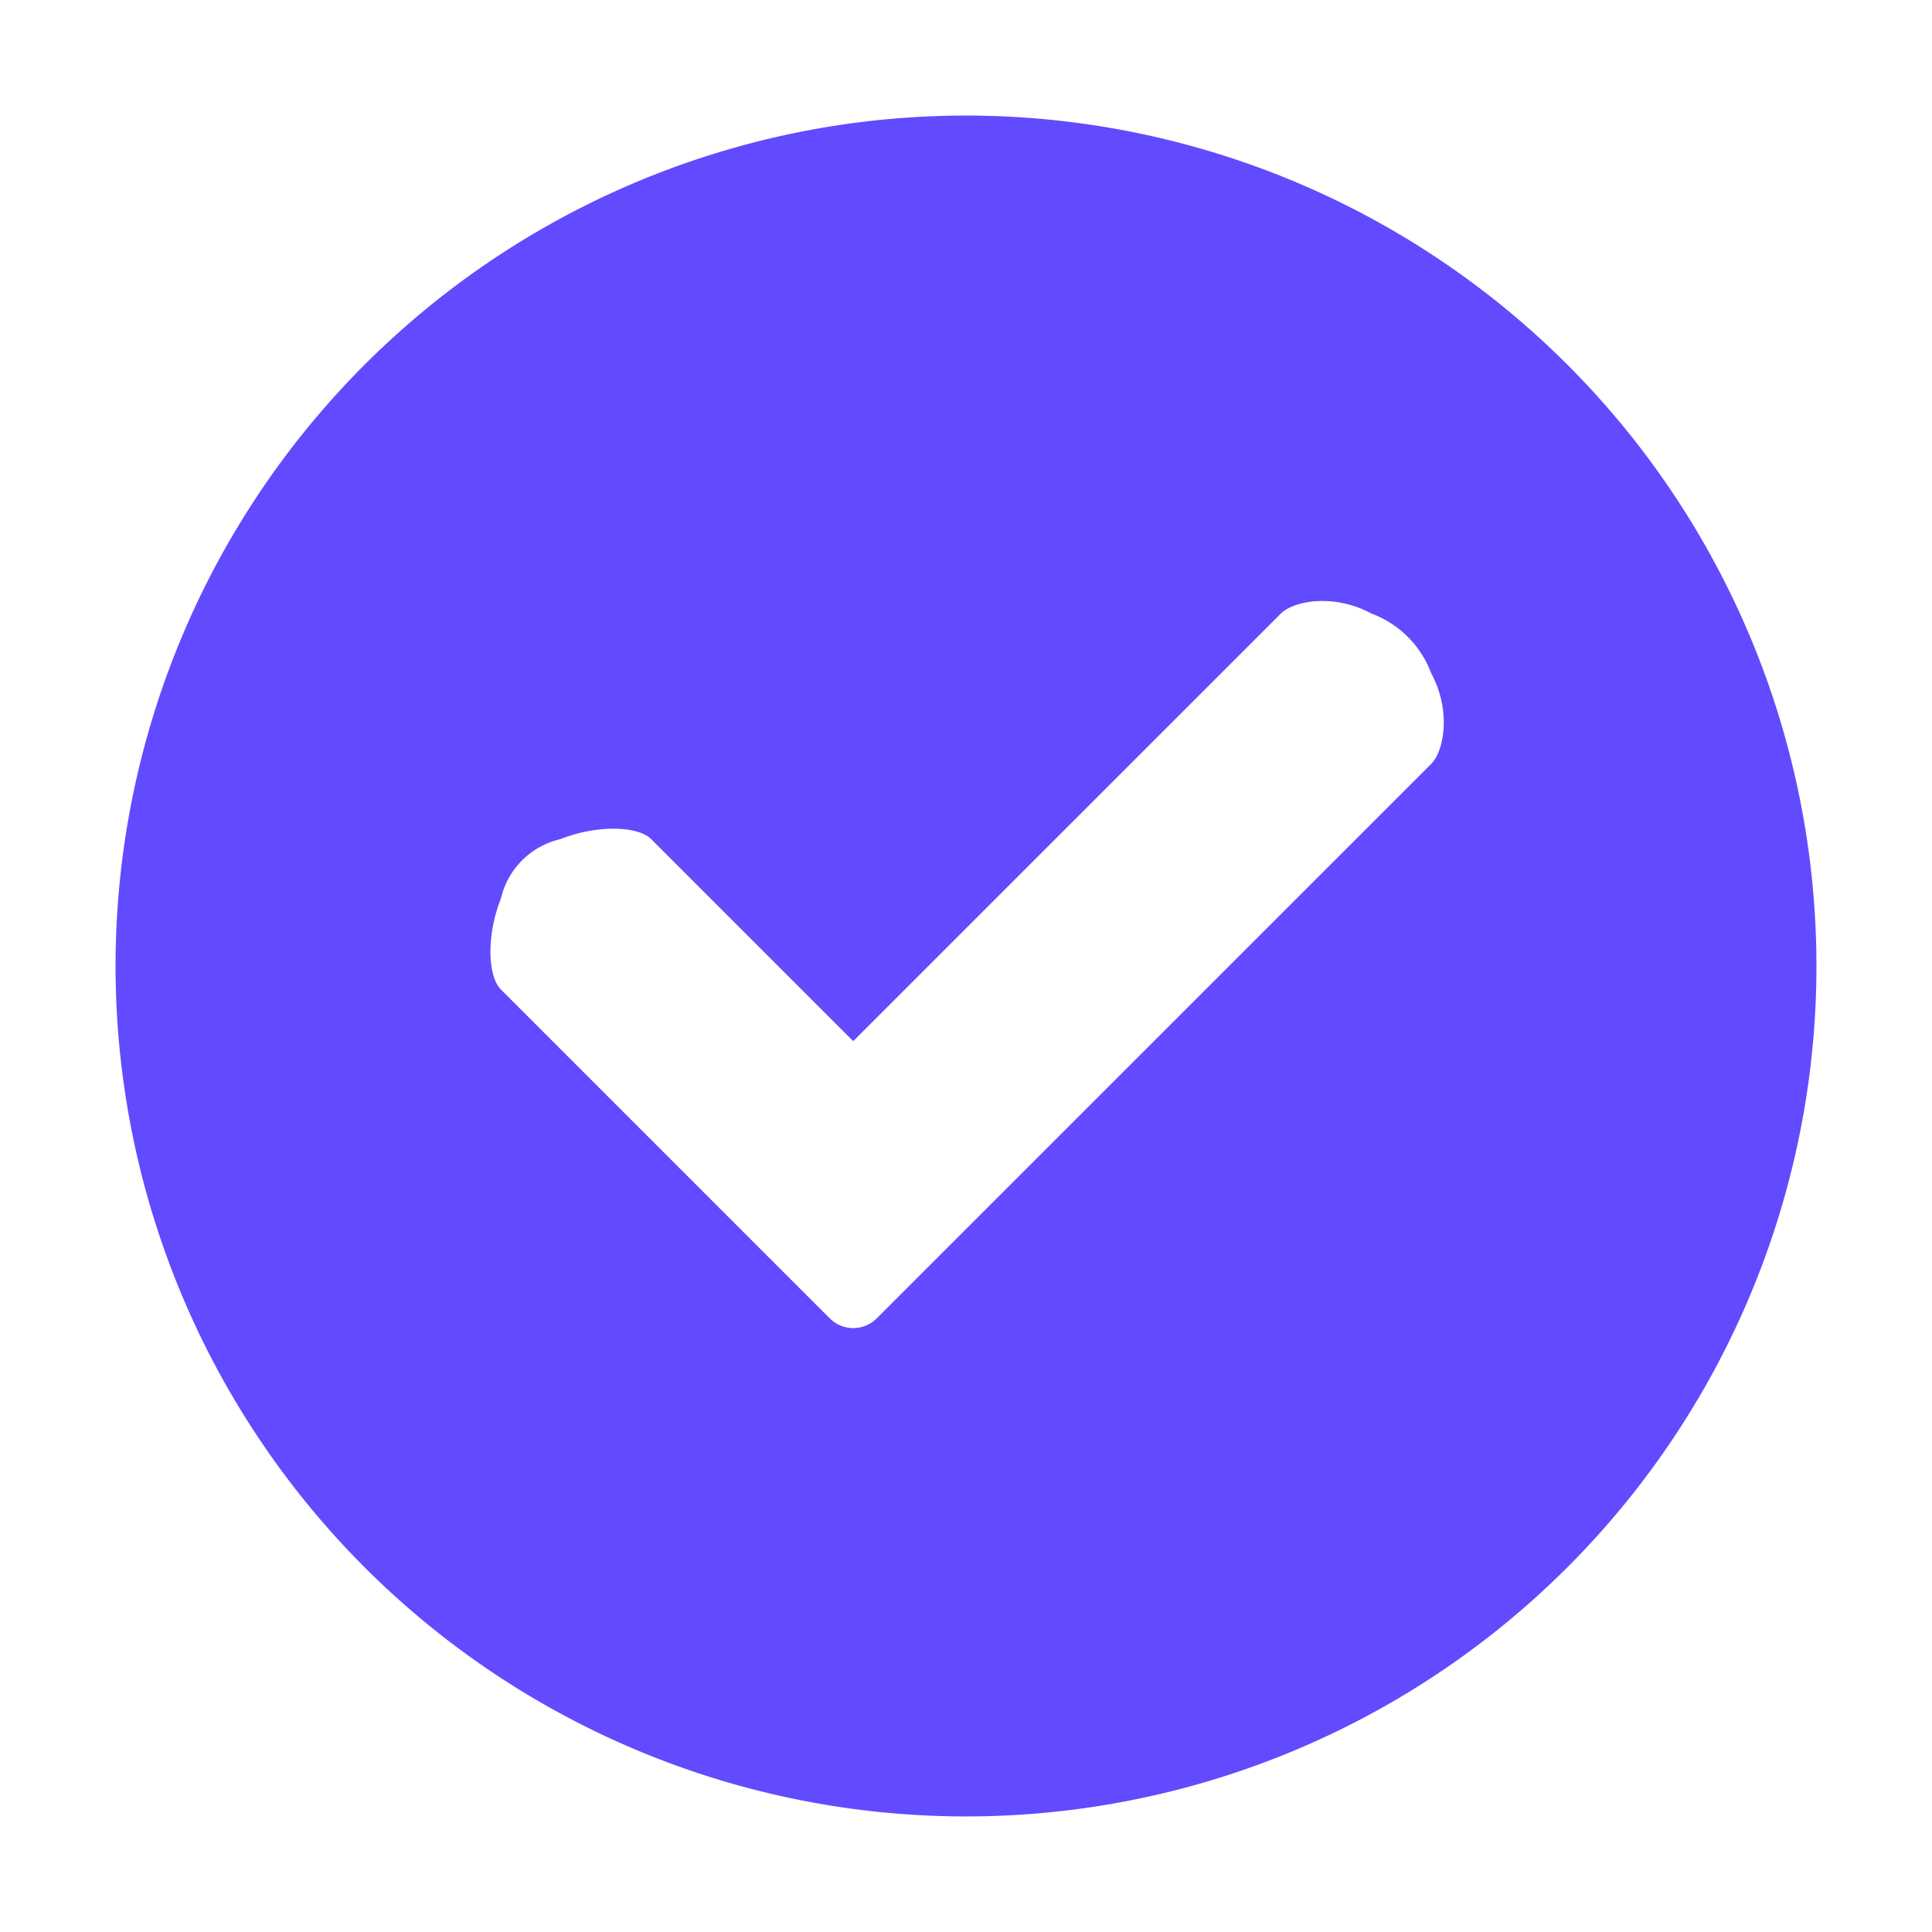 <svg xmlns="http://www.w3.org/2000/svg" xmlns:xlink="http://www.w3.org/1999/xlink" width="88" height="88" viewBox="0 0 88 88">
  <defs>
    <clipPath id="clip-path">
      <rect id="Rectangle_1546" data-name="Rectangle 1546" width="88" height="88" transform="translate(145 141)" fill="#fff" stroke="#707070" stroke-width="1"/>
    </clipPath>
  </defs>
  <g id="successful" transform="translate(-145 -141)" clip-path="url(#clip-path)">
    <path id="Path_6994" data-name="Path 6994" d="M54.736,16A38.736,38.736,0,1,0,93.472,54.736,38.736,38.736,0,0,0,54.736,16ZM75.921,45.535,50.67,70.785a1.513,1.513,0,0,1-2.14,0L33.551,55.806c-.591-.591-.677-2.428,0-4.14a3.614,3.614,0,0,1,2.708-2.708c1.712-.677,3.549-.591,4.14,0l9.2,9.2L69.074,38.687c.591-.591,2.428-.927,4.14,0a4.611,4.611,0,0,1,2.708,2.708c.927,1.712.591,3.549,0,4.14Z" transform="translate(134.264 130.264)" fill="#624aff"/>
  </g>
</svg>
